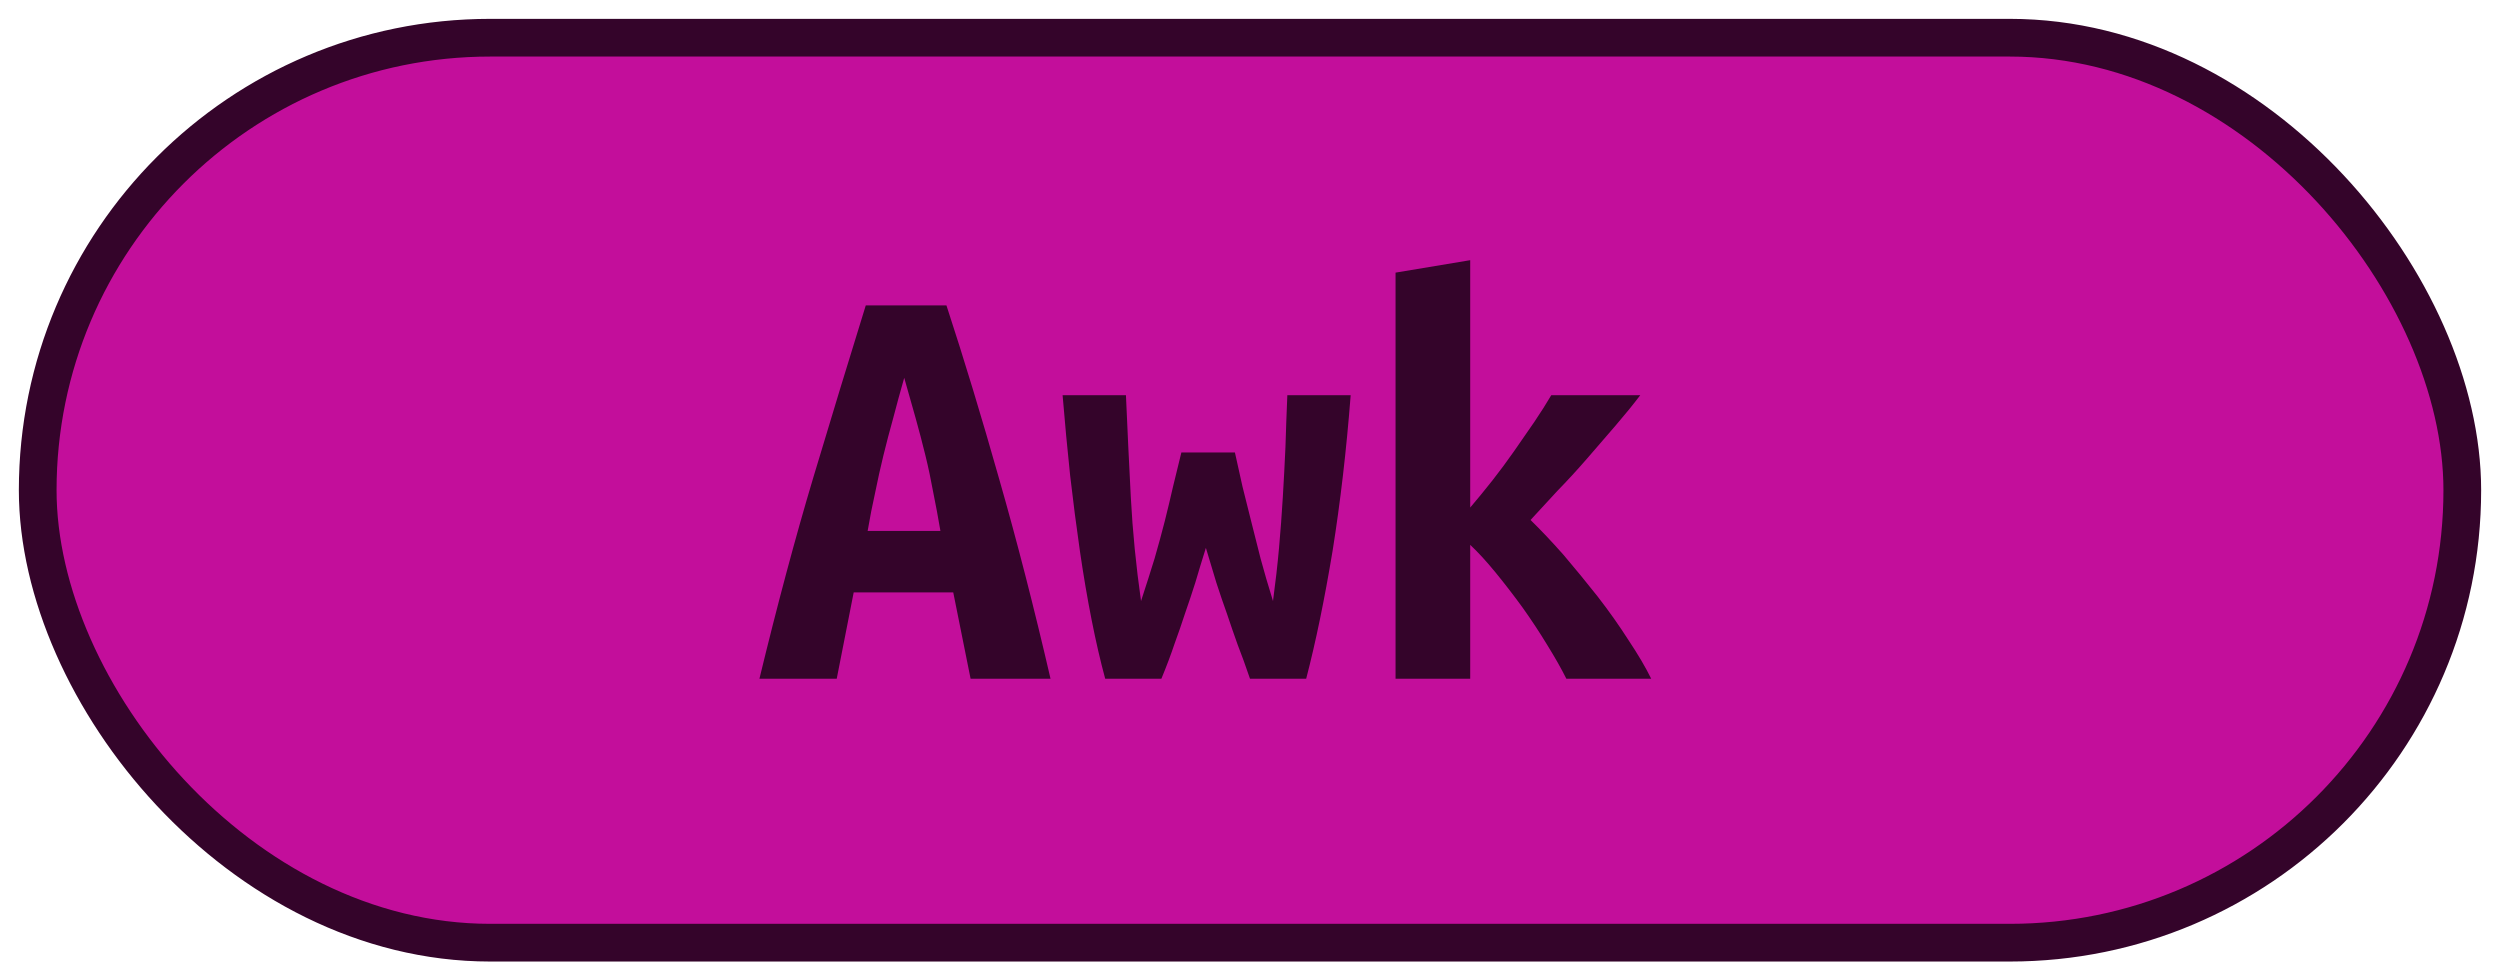 <?xml version="1.0" encoding="UTF-8"?><svg height="26" width="66.3" version="1.1" xmlns="http://www.w3.org/2000/svg"><!--Created by Josélio de S. C. Júnior - 2021 - https://github.com/joseliojunior --><rect height="24" width="64.3" rx="12" ry="12" x="1" y="1" fill="#c30e9b" stroke="#34042a" stroke-width="1" /><g transform="translate(0, 8)"><path fill="#34042a" d="M27.86 10L25.74 10L25.28 7.71L22.64 7.71L22.19 10L20.14 10Q20.85 7.07 21.57 4.66Q22.29 2.26 22.96 0.10L22.96 0.10L25.10 0.10Q25.81 2.27 26.50 4.71Q27.20 7.15 27.86 10L27.86 10ZM23.98 2.02L23.98 2.02Q23.82 2.58 23.69 3.08Q23.55 3.58 23.43 4.07Q23.31 4.56 23.21 5.06Q23.10 5.55 23.01 6.08L23.01 6.08L24.94 6.08Q24.85 5.55 24.75 5.06Q24.66 4.56 24.54 4.07Q24.42 3.58 24.28 3.08Q24.14 2.58 23.98 2.02ZM34.64 10L33.15 10Q32.98 9.50 32.82 9.09Q32.67 8.67 32.54 8.28Q32.40 7.89 32.26 7.46Q32.13 7.04 31.98 6.53L31.98 6.53Q31.82 7.04 31.70 7.45Q31.57 7.86 31.43 8.26Q31.30 8.66 31.15 9.07Q31.01 9.49 30.80 10L30.80 10L29.31 10Q29.12 9.30 28.95 8.44Q28.78 7.58 28.64 6.62Q28.50 5.65 28.38 4.61Q28.27 3.57 28.18 2.48L28.18 2.48L29.86 2.48Q29.92 3.87 29.99 5.20Q30.06 6.53 30.26 7.94L30.26 7.94Q30.46 7.33 30.62 6.81Q30.77 6.29 30.89 5.82Q31.01 5.34 31.11 4.90Q31.22 4.46 31.33 4L31.33 4L32.75 4Q32.85 4.46 32.95 4.90Q33.06 5.34 33.18 5.82Q33.30 6.29 33.43 6.81Q33.57 7.33 33.76 7.94L33.76 7.94Q33.86 7.20 33.92 6.53Q33.98 5.86 34.02 5.19Q34.06 4.53 34.09 3.86Q34.11 3.20 34.14 2.48L34.14 2.48L35.82 2.48Q35.65 4.67 35.34 6.61Q35.02 8.54 34.64 10L34.64 10ZM38.99-1.10L38.99 5.46Q39.28 5.12 39.58 4.74Q39.87 4.37 40.15 3.97Q40.43 3.57 40.69 3.19Q40.94 2.82 41.14 2.48L41.14 2.48L43.50 2.48Q43.22 2.85 42.85 3.28Q42.48 3.71 42.09 4.16Q41.70 4.61 41.30 5.02Q40.91 5.44 40.59 5.79L40.59 5.79Q40.99 6.18 41.46 6.71Q41.92 7.25 42.37 7.82Q42.82 8.40 43.19 8.98Q43.57 9.55 43.79 10L43.79 10L41.54 10Q41.34 9.60 41.03 9.10Q40.72 8.59 40.37 8.10Q40.02 7.62 39.66 7.18Q39.30 6.74 38.99 6.45L38.99 6.45L38.99 10L37.01 10L37.01-0.77L38.99-1.10Z"/></g></svg>